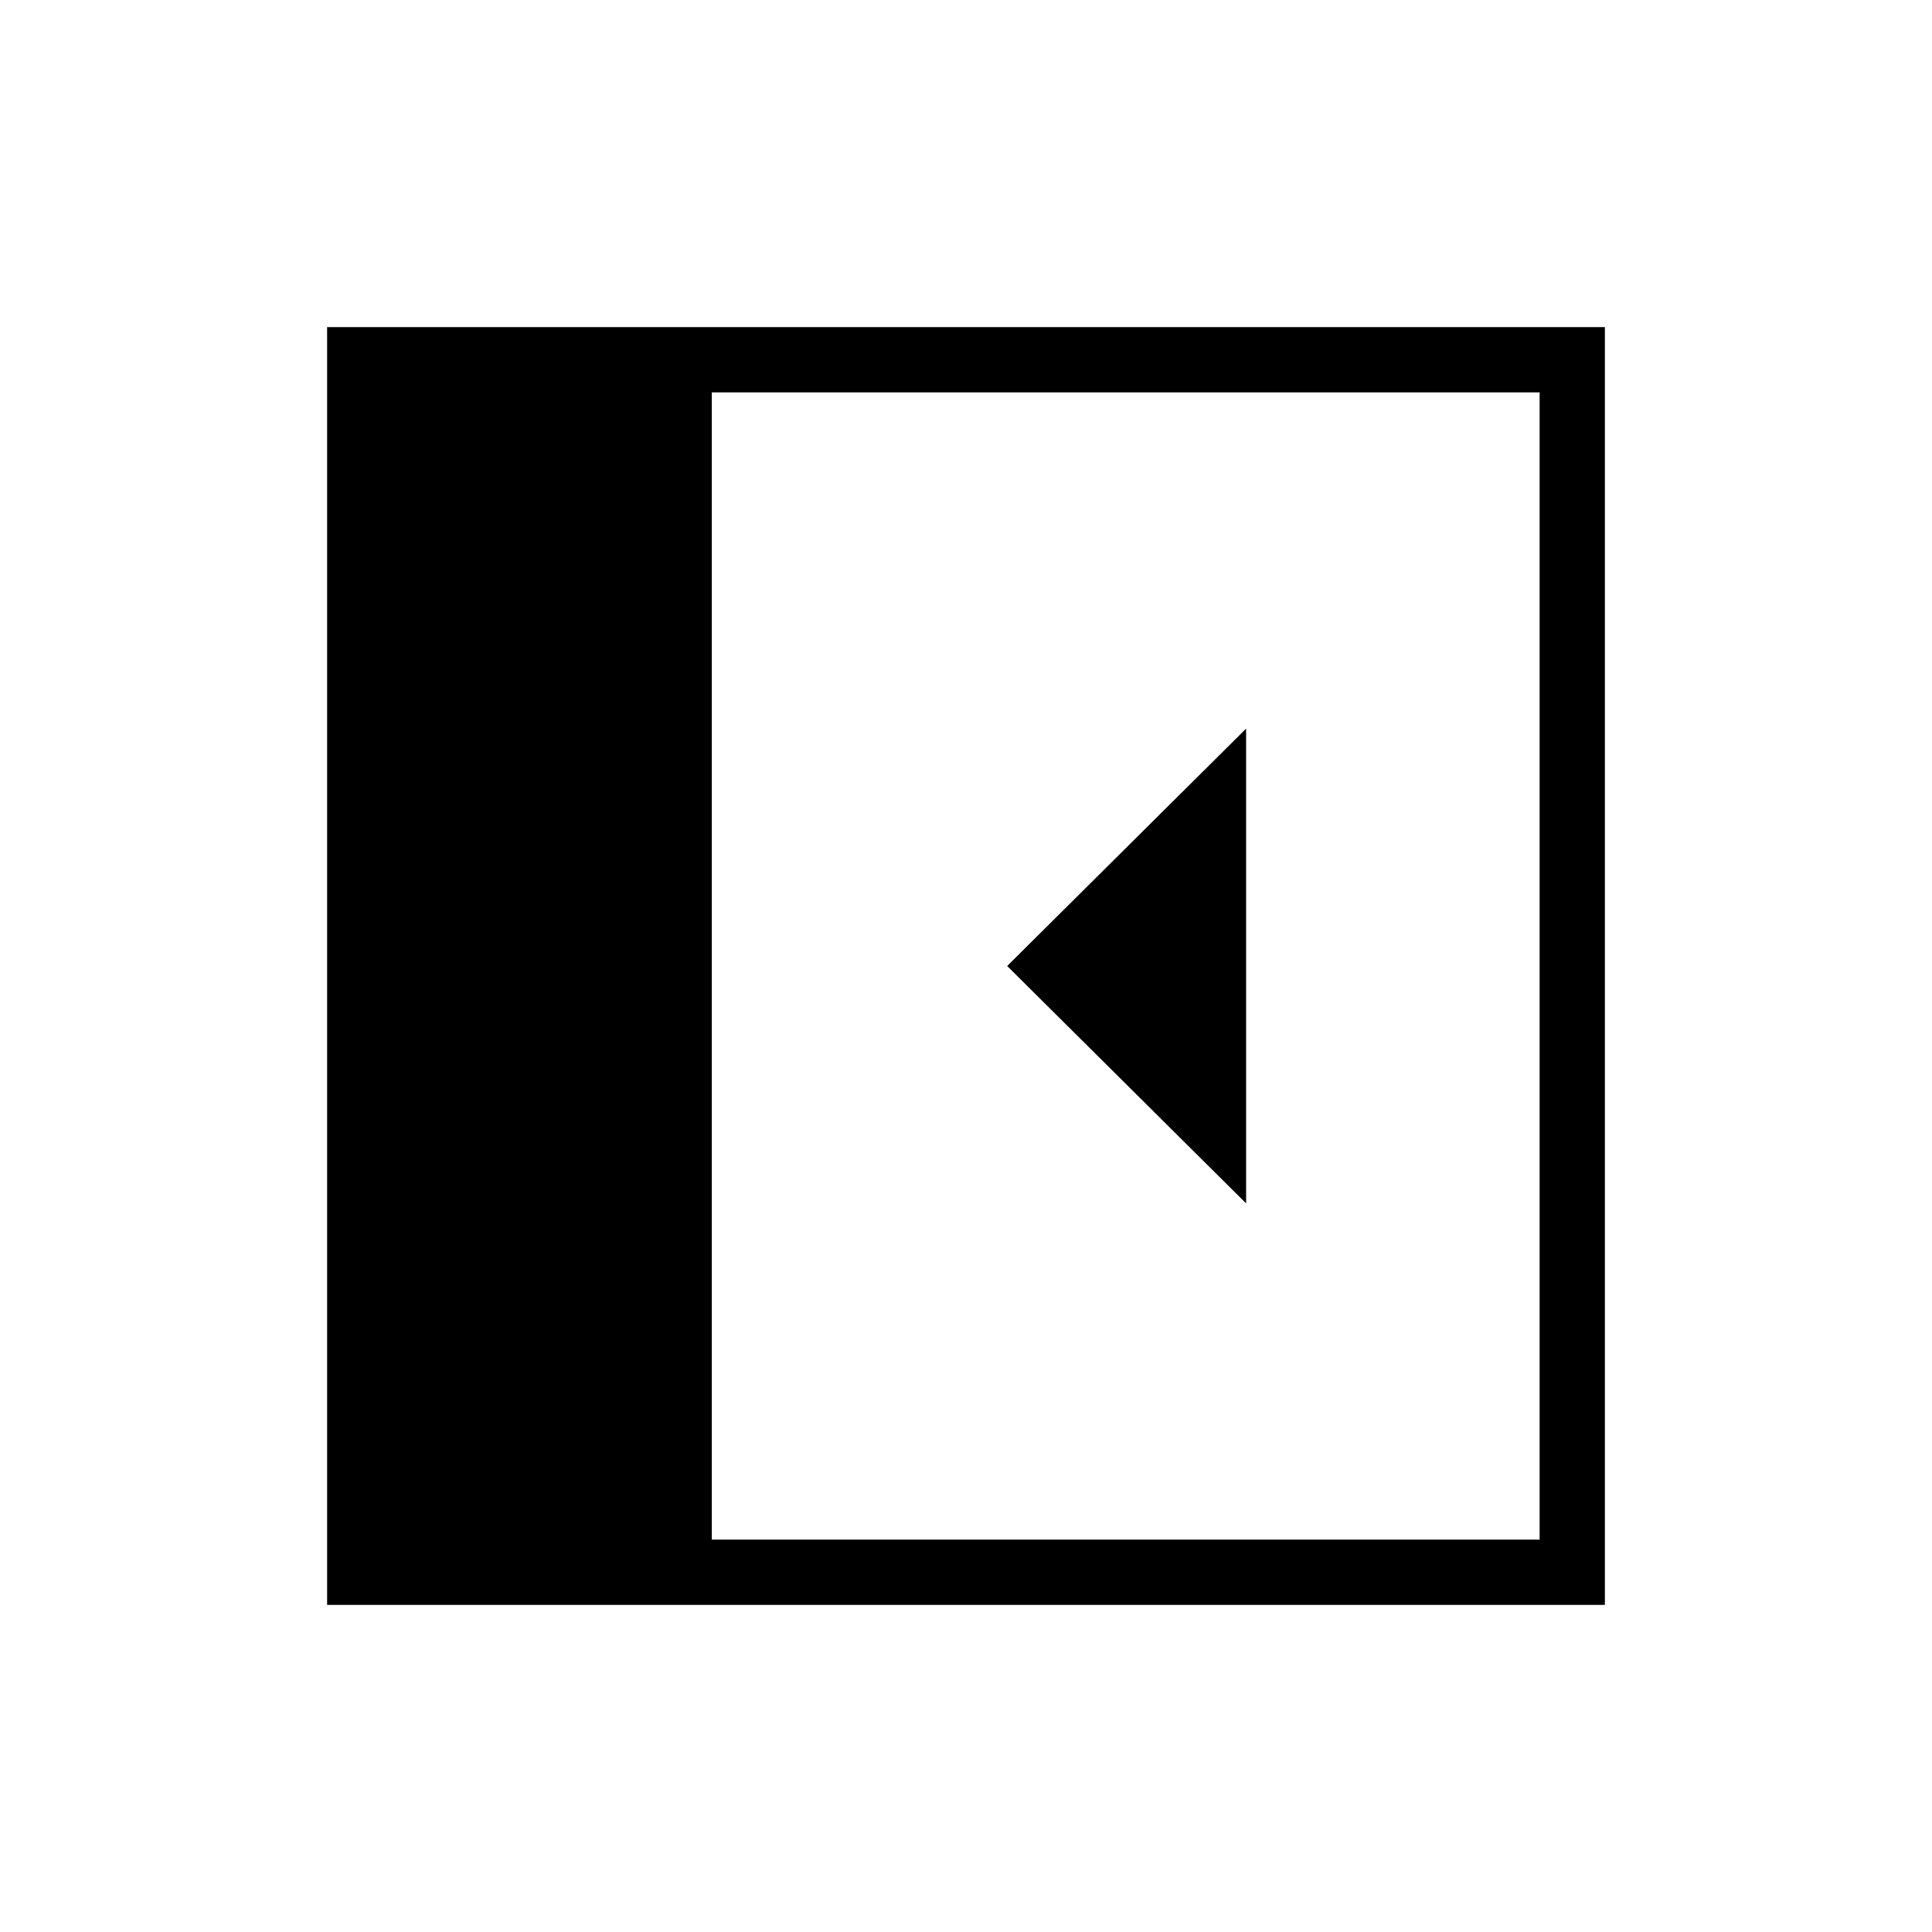 <svg xmlns="http://www.w3.org/2000/svg" height="40" viewBox="0 -960 960 960" width="40"><path d="M619.18-362.05v-235.9L500.46-480l118.72 117.95ZM353.69-194.97h411.34v-570.06H353.69v570.06Zm-191.15 32.43v-634.92h634.92v634.92H162.54Z"/></svg>